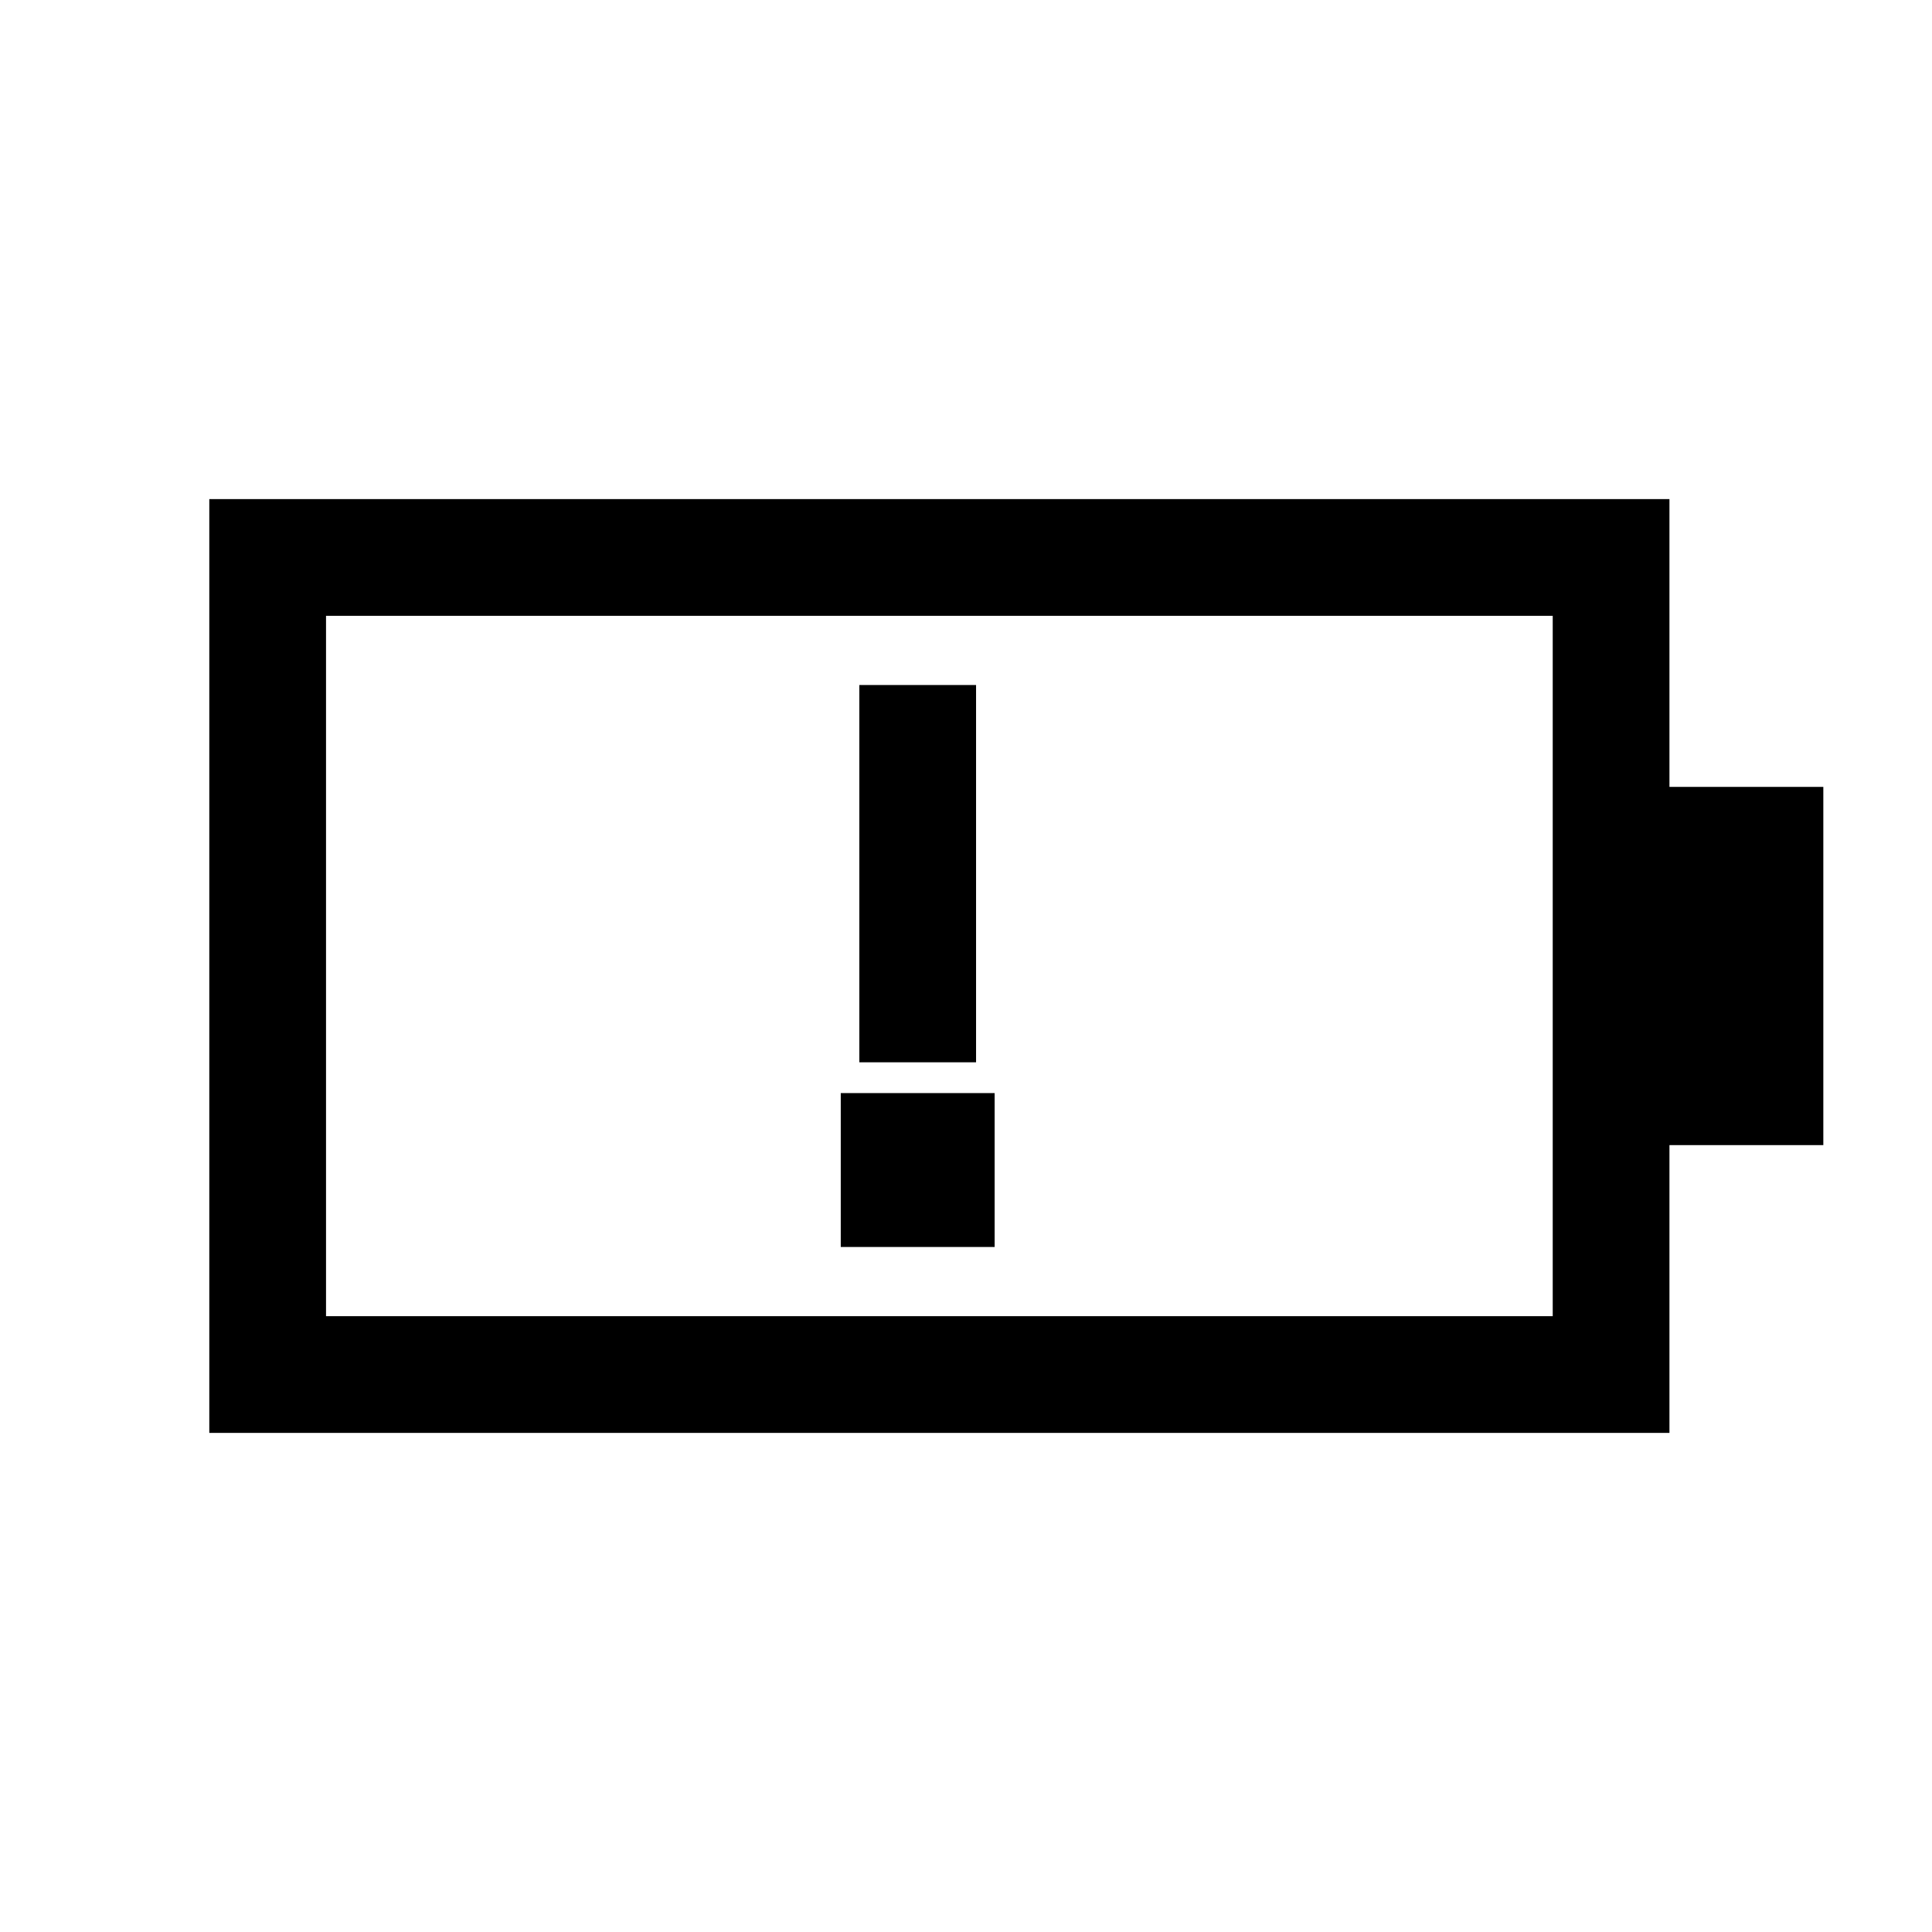 <svg xmlns="http://www.w3.org/2000/svg" height="20" viewBox="0 -960 960 960" width="20"><path d="M427-432.15h58v-187.47h-58v187.47ZM162-306h609.54v-348H162v348Zm-58 58v-464h725.54v143H906v178h-76.46v143H104Zm58-58v-348 348Zm255.77-34.38h76.46v-76.47h-76.46v76.47Z"/></svg>